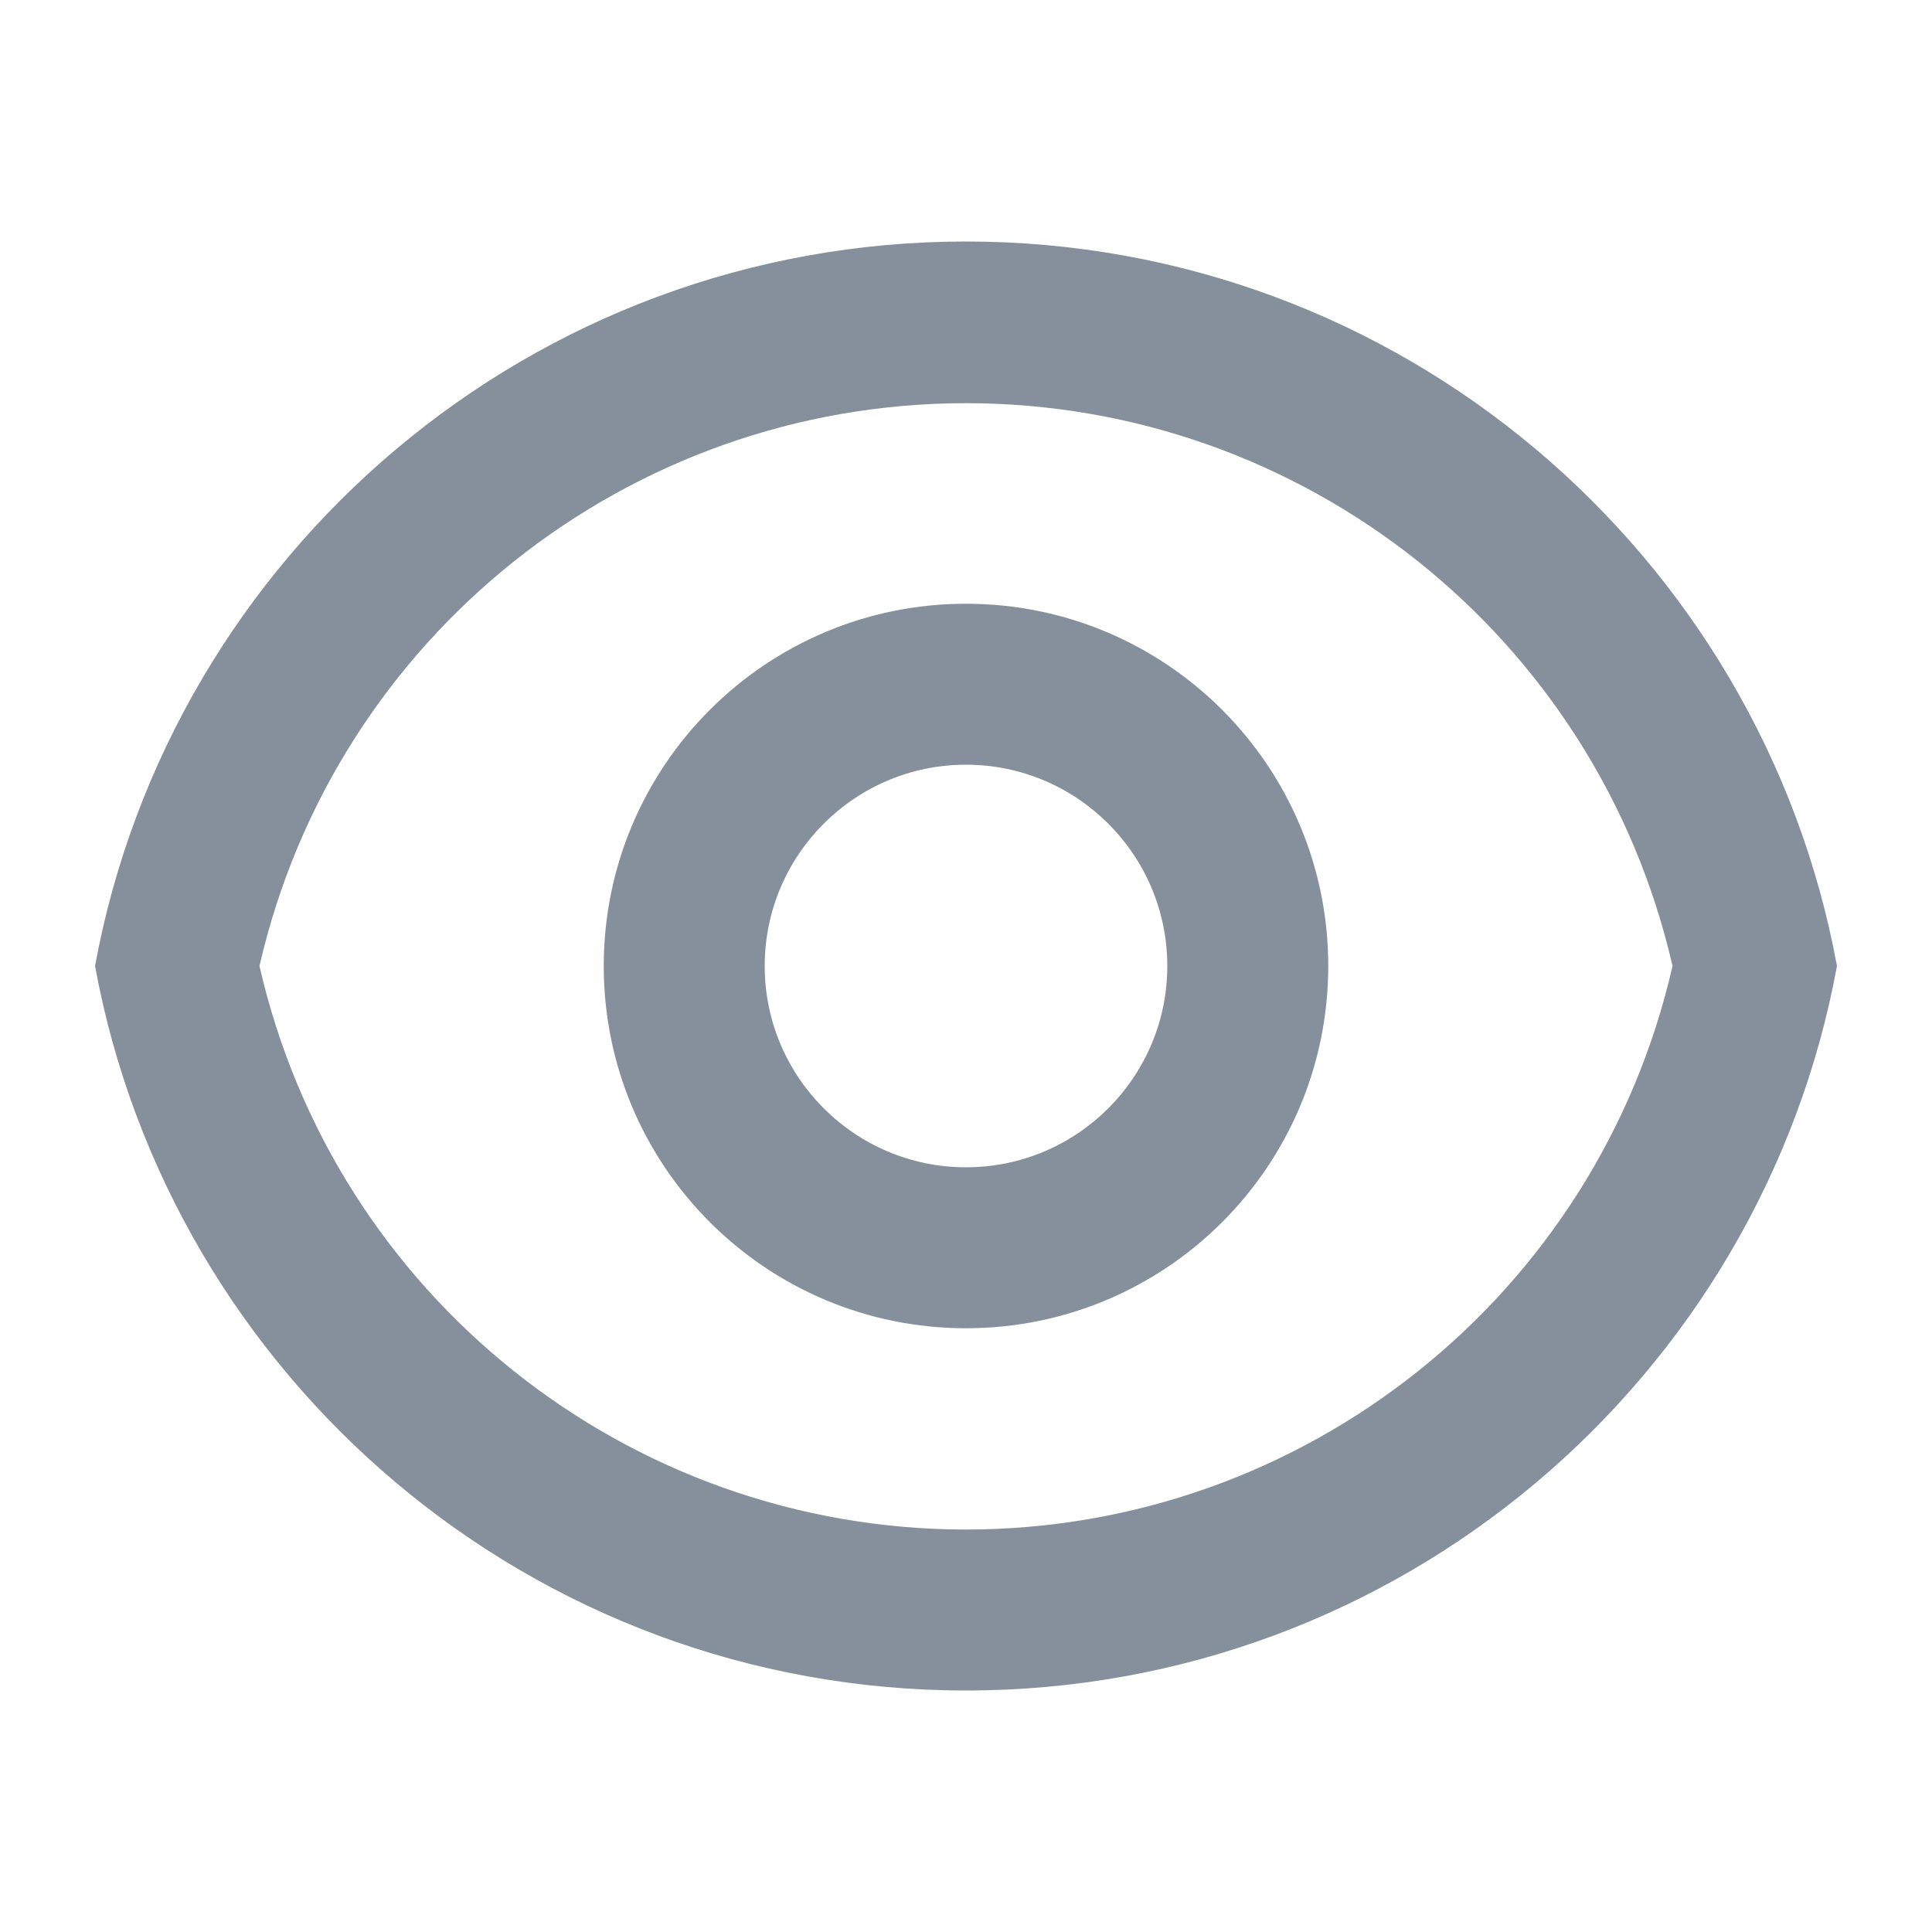 <?xml version="1.0" encoding="UTF-8"?>
<svg width="16px" height="16px" viewBox="0 0 16 16" version="1.1" xmlns="http://www.w3.org/2000/svg" xmlns:xlink="http://www.w3.org/1999/xlink">
    <g id="Web" stroke="none" stroke-width="1" fill="none" fill-rule="evenodd">
        <g id="工资表" transform="translate(-1340, -174)">
            <g id="编组-8" transform="translate(230, 156)">
                <g id="编组-2" transform="translate(1110, 18)">
                    <polygon id="路径" points="0 0 16 0 16 16 0 16"></polygon>
                    <path d="M8,2 C11.595,2 14.585,4.587 15.213,8 C14.586,11.413 11.595,14 8,14 C4.405,14 1.415,11.413 0.787,8 C1.414,4.587 4.405,2 8,2 Z M8,12.667 C10.8,12.666 13.228,10.73 13.851,8 C13.226,5.272 10.798,3.339 8,3.339 C5.202,3.339 2.774,5.272 2.149,8 C2.772,10.73 5.2,12.666 8,12.667 Z M8,11 C6.343,11 5,9.657 5,8 C5,6.343 6.343,5 8,5 C9.657,5 11,6.343 11,8 C11,9.657 9.657,11 8,11 Z M8,9.667 C8.92,9.667 9.667,8.92 9.667,8 C9.667,7.08 8.92,6.333 8,6.333 C7.08,6.333 6.333,7.08 6.333,8 C6.333,8.92 7.08,9.667 8,9.667 L8,9.667 Z" id="形状" fill="#86909C" fill-rule="nonzero"></path>
                </g>
            </g>
        </g>
    </g>
</svg>